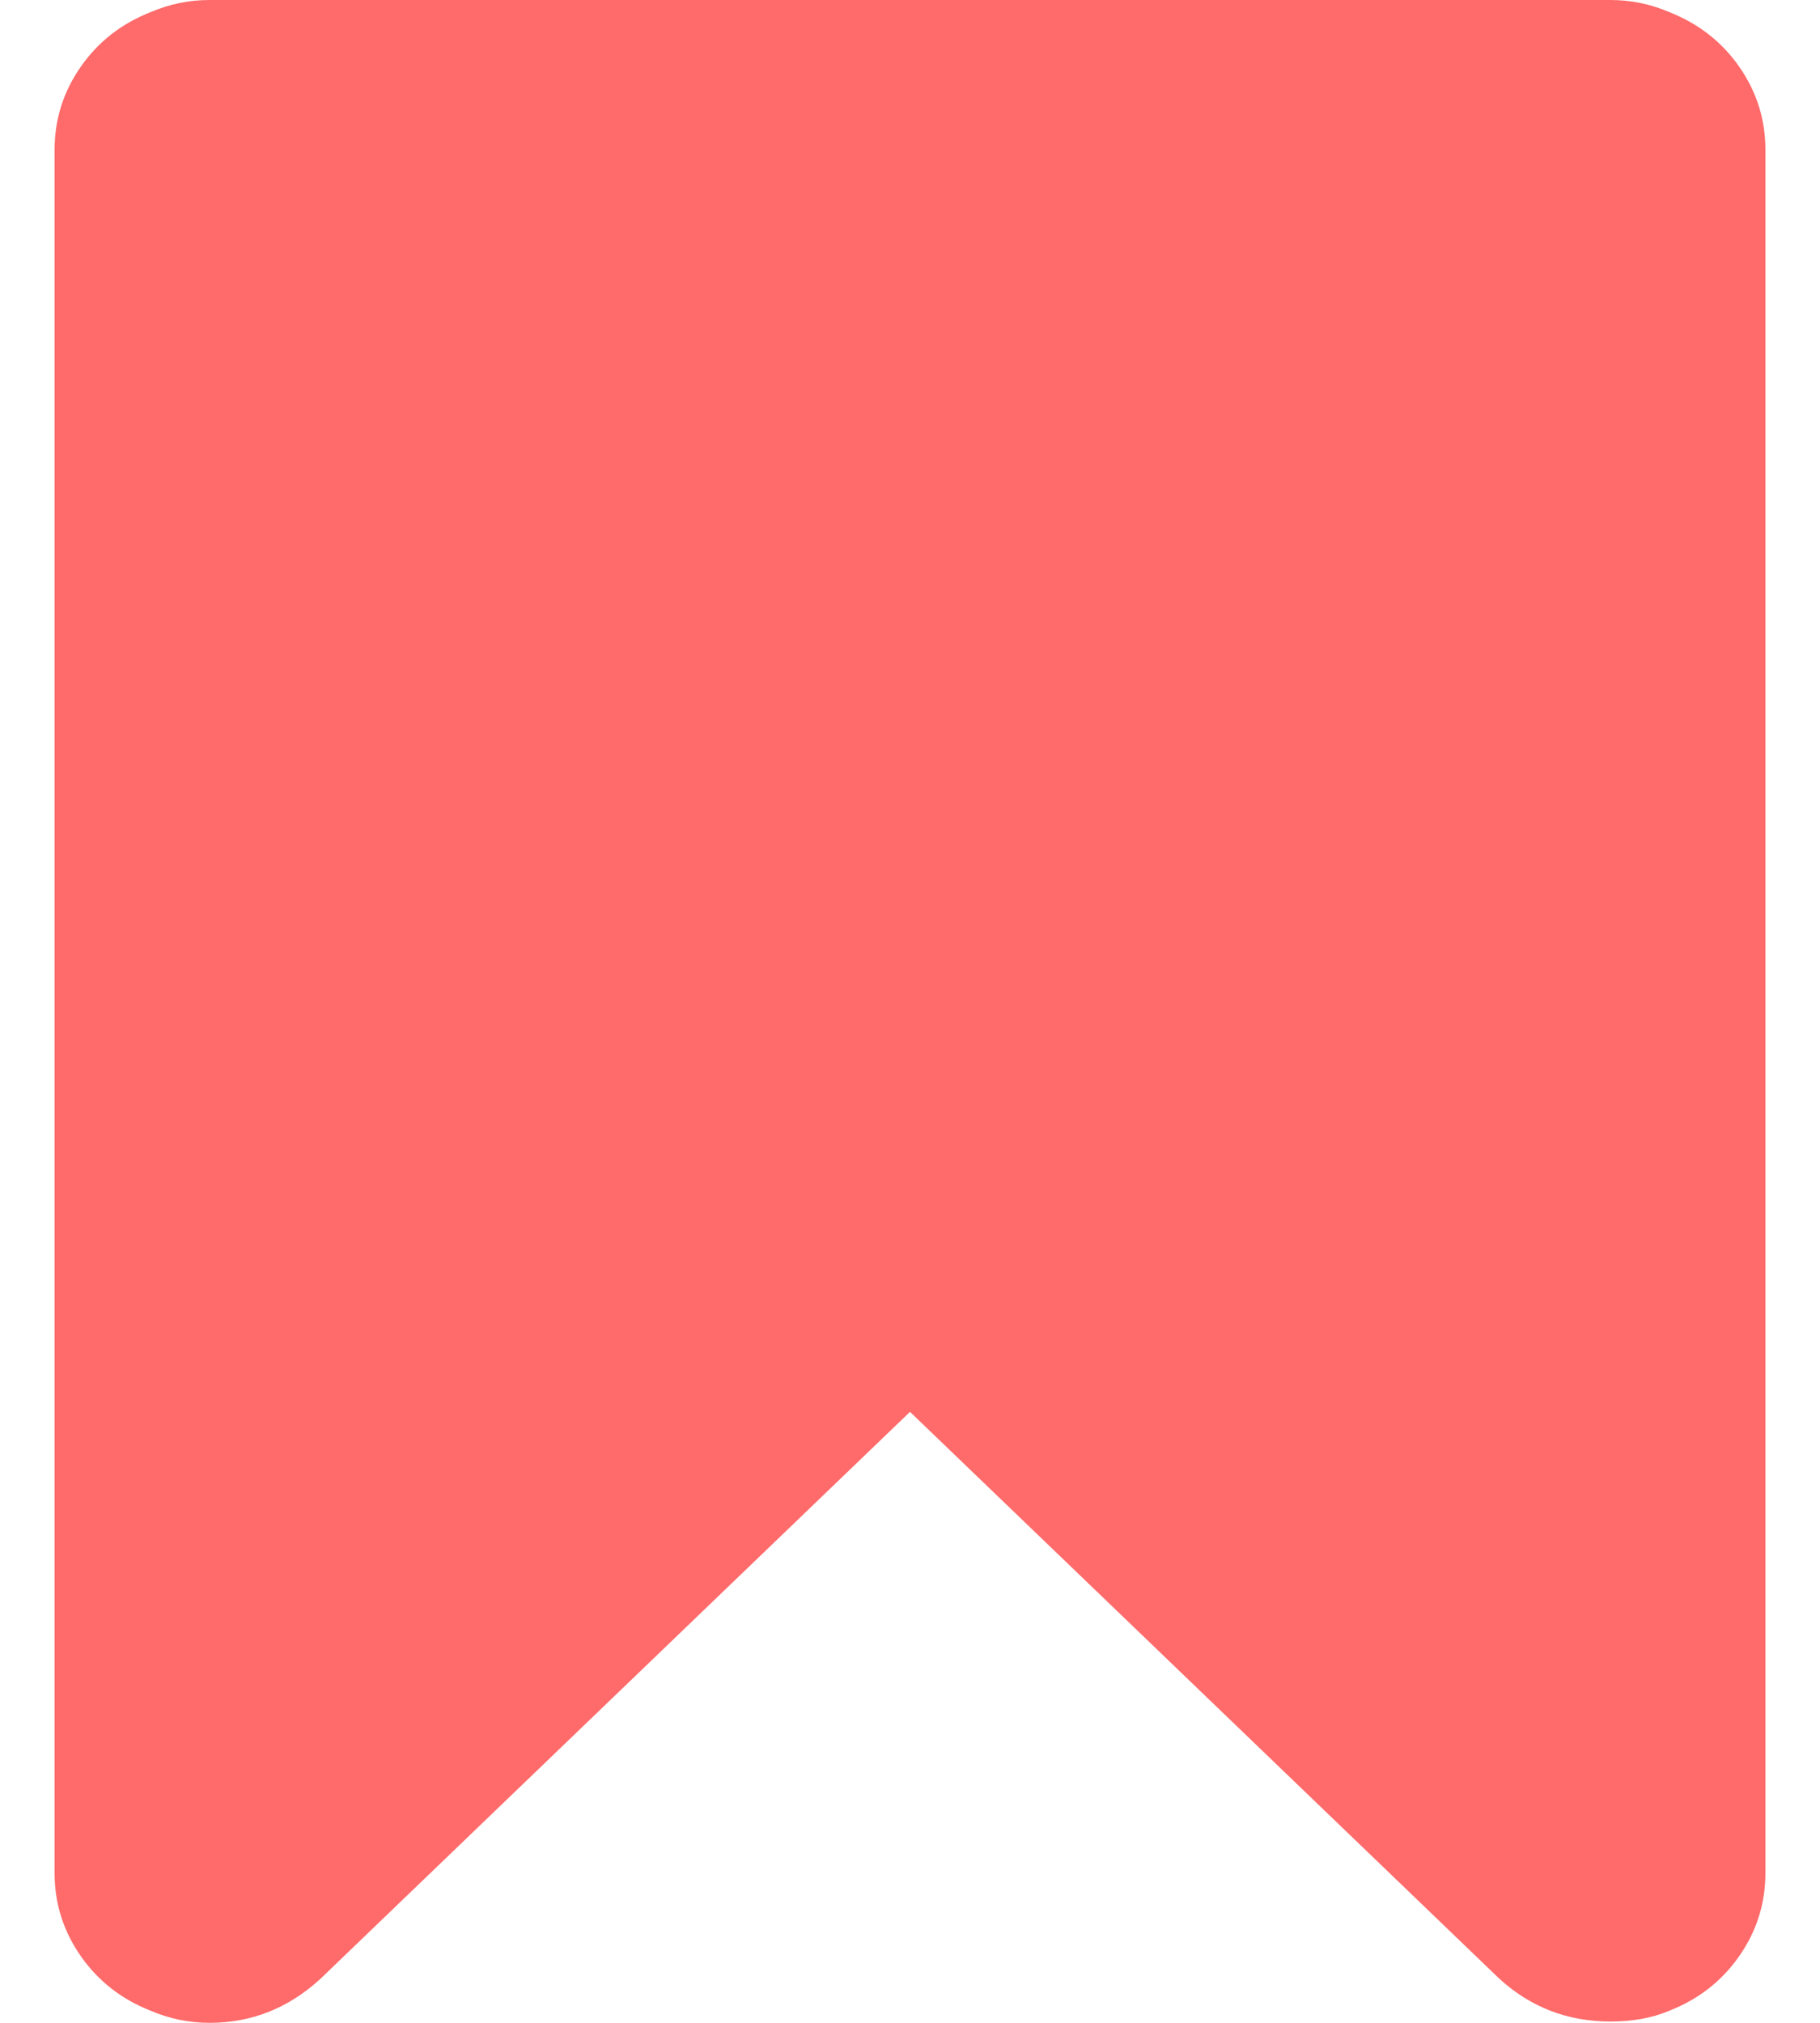 <svg width="18" height="20" viewBox="0 0 18 20" fill="none" xmlns="http://www.w3.org/2000/svg">
<path d="M17.202 0.661C17.03 0.414 16.799 0.234 16.508 0.119C16.323 0.04 16.129 0 15.927 0V0H2.073C1.871 0 1.677 0.04 1.492 0.119C1.201 0.233 0.97 0.414 0.798 0.661C0.626 0.908 0.54 1.181 0.54 1.48V18.52C0.54 18.819 0.626 19.092 0.798 19.339C0.97 19.586 1.201 19.767 1.492 19.881C1.677 19.96 1.871 20 2.073 20C2.488 20 2.853 19.855 3.17 19.564L9 13.959L14.829 19.564C15.138 19.846 15.504 19.987 15.927 19.987C16.147 19.987 16.341 19.952 16.508 19.881C16.799 19.767 17.03 19.586 17.202 19.339C17.374 19.092 17.46 18.819 17.46 18.519V1.481C17.46 1.181 17.374 0.908 17.202 0.661Z" fill="#FF6A6A"/>
</svg>
